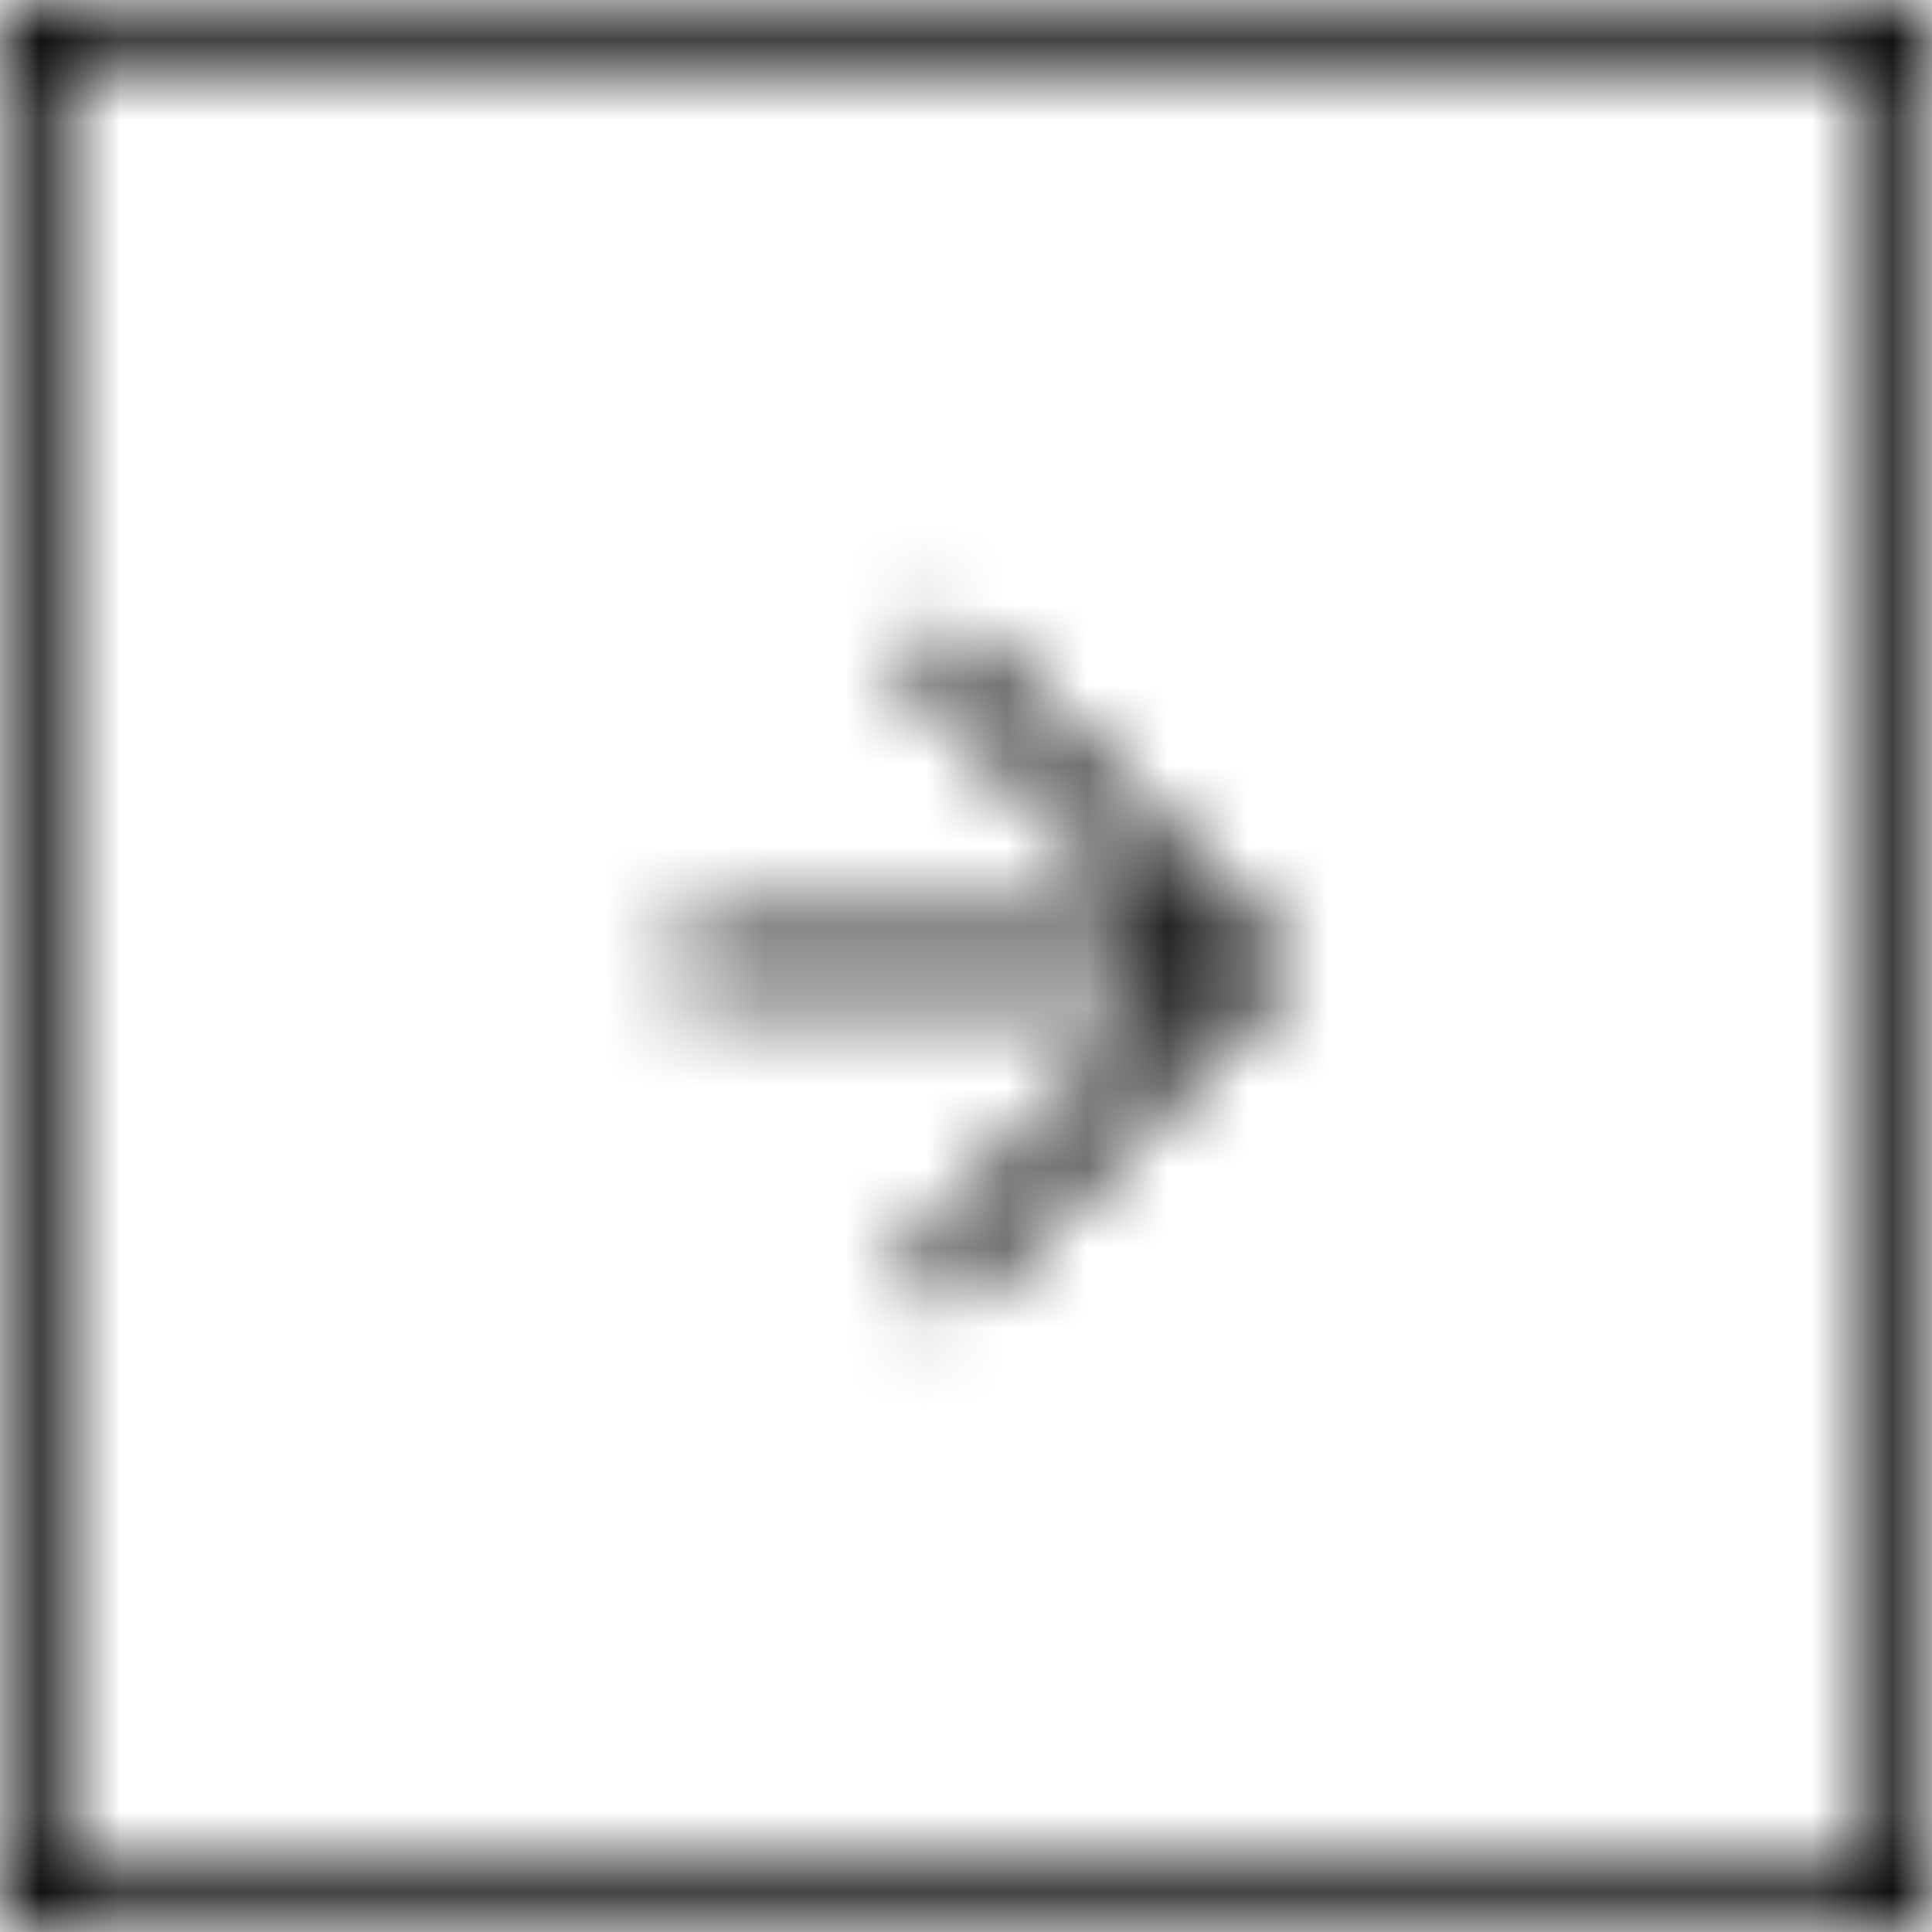 <?xml version="1.0" encoding="UTF-8"?>
<svg width="24px" height="24px" viewBox="0 0 24 24" version="1.1" xmlns="http://www.w3.org/2000/svg" xmlns:xlink="http://www.w3.org/1999/xlink">
    <title>VW/Icons/arrow-rt-box</title>
    <defs>
        <path d="M-5.00000006e-08,-5.00000006e-08 L-5.00000006e-08,24 L24,24 L24,-5.00000006e-08 L-5.00000006e-08,-5.00000006e-08 Z M23.25,23.25 L0.75,23.25 L0.75,0.75 L23.25,0.75 L23.25,23.25 Z M11.25,15.75 L11.775,16.275 L16.05,12 L11.775,7.725 L11.25,8.25 L14.55,11.55 L8.475,11.55 L8.475,12.3 L14.7,12.3 L11.25,15.75 Z" id="path-1"></path>
    </defs>
    <g id="VW/Icons/arrow-rt-box" stroke="none" stroke-width="1" fill="none" fill-rule="evenodd">
        <mask id="mask-2" fill="white">
            <use xlink:href="#path-1"></use>
        </mask>
        <g fill-rule="nonzero"></g>
        <g id="Group" mask="url(#mask-2)" fill="#000000">
            <g id="🎨-color">
                <rect id="Swatch" x="0" y="0" width="24" height="24"></rect>
            </g>
        </g>
    </g>
</svg>